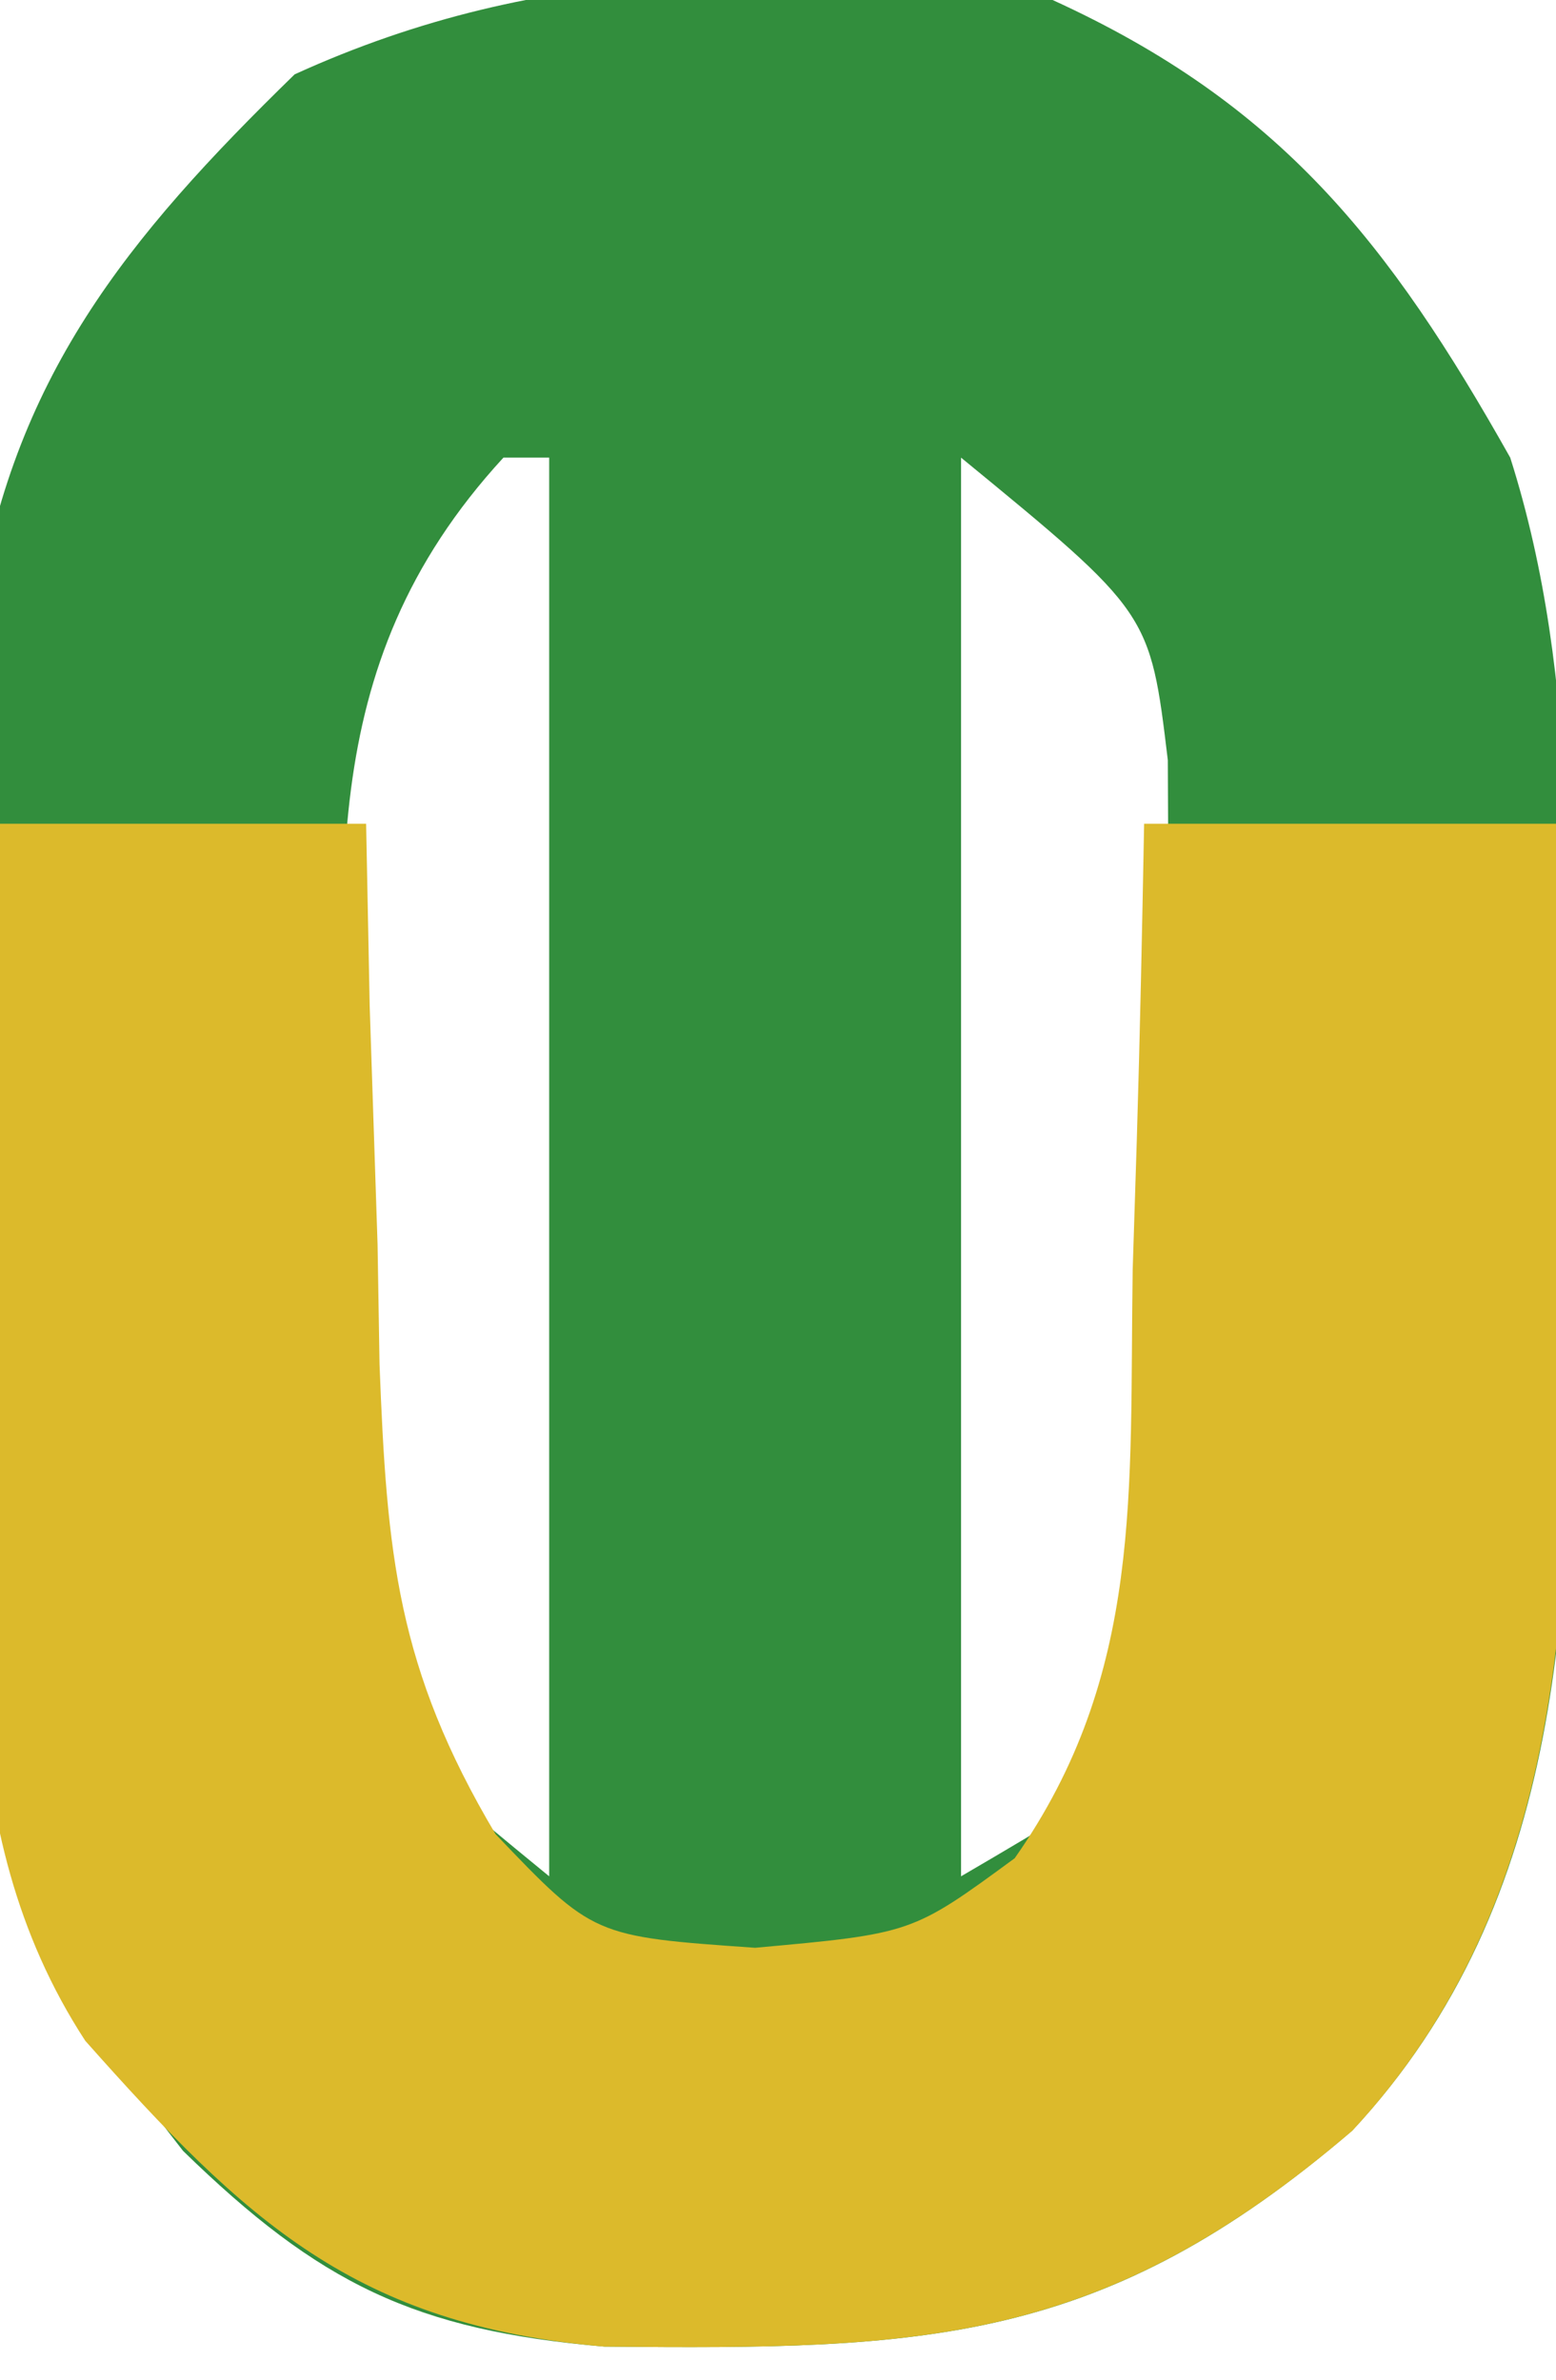 <?xml version="1.0" encoding="UTF-8"?>
<svg version="1.1" xmlns="http://www.w3.org/2000/svg" width="34" height="52">
<path d="M0 0 C4.96 2.263 7.348 5.285 10 10 C11.572 14.948 11.224 20.111 11.25 25.25 C11.271 26.262 11.291 27.274 11.312 28.316 C11.346 34.815 11.255 41.514 6.548 46.555 C1.088 51.241 -2.774 51.347 -9.793 51.277 C-13.942 50.919 -16.02 49.904 -19 47 C-22.535 42.494 -23.51 39.551 -23.531 33.844 C-23.535 33.178 -23.539 32.513 -23.543 31.828 C-23.546 30.429 -23.538 29.031 -23.521 27.632 C-23.5 25.505 -23.521 23.381 -23.547 21.254 C-23.544 19.888 -23.539 18.522 -23.531 17.156 C-23.527 15.927 -23.522 14.698 -23.518 13.432 C-22.738 8.265 -20.238 5.207 -16.562 1.625 C-11.102 -0.866 -5.901 -0.737 0 0 Z M-12 10 C-16.258 14.631 -15.478 19.527 -15.438 25.5 C-15.457 26.545 -15.477 27.591 -15.498 28.668 C-15.497 29.675 -15.497 30.681 -15.496 31.719 C-15.498 32.636 -15.5 33.553 -15.502 34.498 C-15.115 37.624 -15.115 37.624 -11 41 C-11 30.77 -11 20.54 -11 10 C-11.33 10 -11.66 10 -12 10 Z M-2 10 C-2 20.23 -2 30.46 -2 41 C2.168 38.562 2.168 38.562 2.518 35.52 C2.522 34.555 2.527 33.591 2.531 32.598 C2.536 31.543 2.542 30.487 2.547 29.4 C2.531 28.299 2.516 27.197 2.5 26.062 C2.515 24.965 2.531 23.867 2.547 22.736 C2.539 21.152 2.539 21.152 2.531 19.535 C2.527 18.57 2.522 17.604 2.518 16.61 C2.13 13.389 2.13 13.389 -2 10 Z " fill="#328E3D" transform="translate(23,0)"/>
<path d="M0 0 C2.64 0 5.28 0 8 0 C8.039 1.97 8.039 1.97 8.078 3.98 C8.134 5.716 8.192 7.452 8.25 9.188 C8.264 10.052 8.278 10.916 8.293 11.807 C8.452 15.956 8.673 18.449 10.828 22.078 C12.965 24.315 12.965 24.315 16.5 24.562 C19.928 24.251 19.928 24.251 22.172 22.605 C24.997 18.579 24.676 14.559 24.75 9.75 C24.794 8.346 24.794 8.346 24.84 6.914 C24.91 4.61 24.957 2.305 25 0 C27.97 0 30.94 0 34 0 C34.082 3.001 34.141 5.999 34.188 9 C34.213 9.839 34.238 10.678 34.264 11.543 C34.335 17.641 33.927 23.852 29.547 28.562 C24.078 33.235 20.23 33.347 13.207 33.277 C7.768 32.807 5.361 30.532 1.863 26.594 C-1.18 21.926 -0.422 16.482 -0.25 11.125 C-0.232 10.055 -0.214 8.985 -0.195 7.883 C-0.148 5.254 -0.083 2.628 0 0 Z " fill="#DCBA2B" transform="translate(0,18)"/>
</svg>
